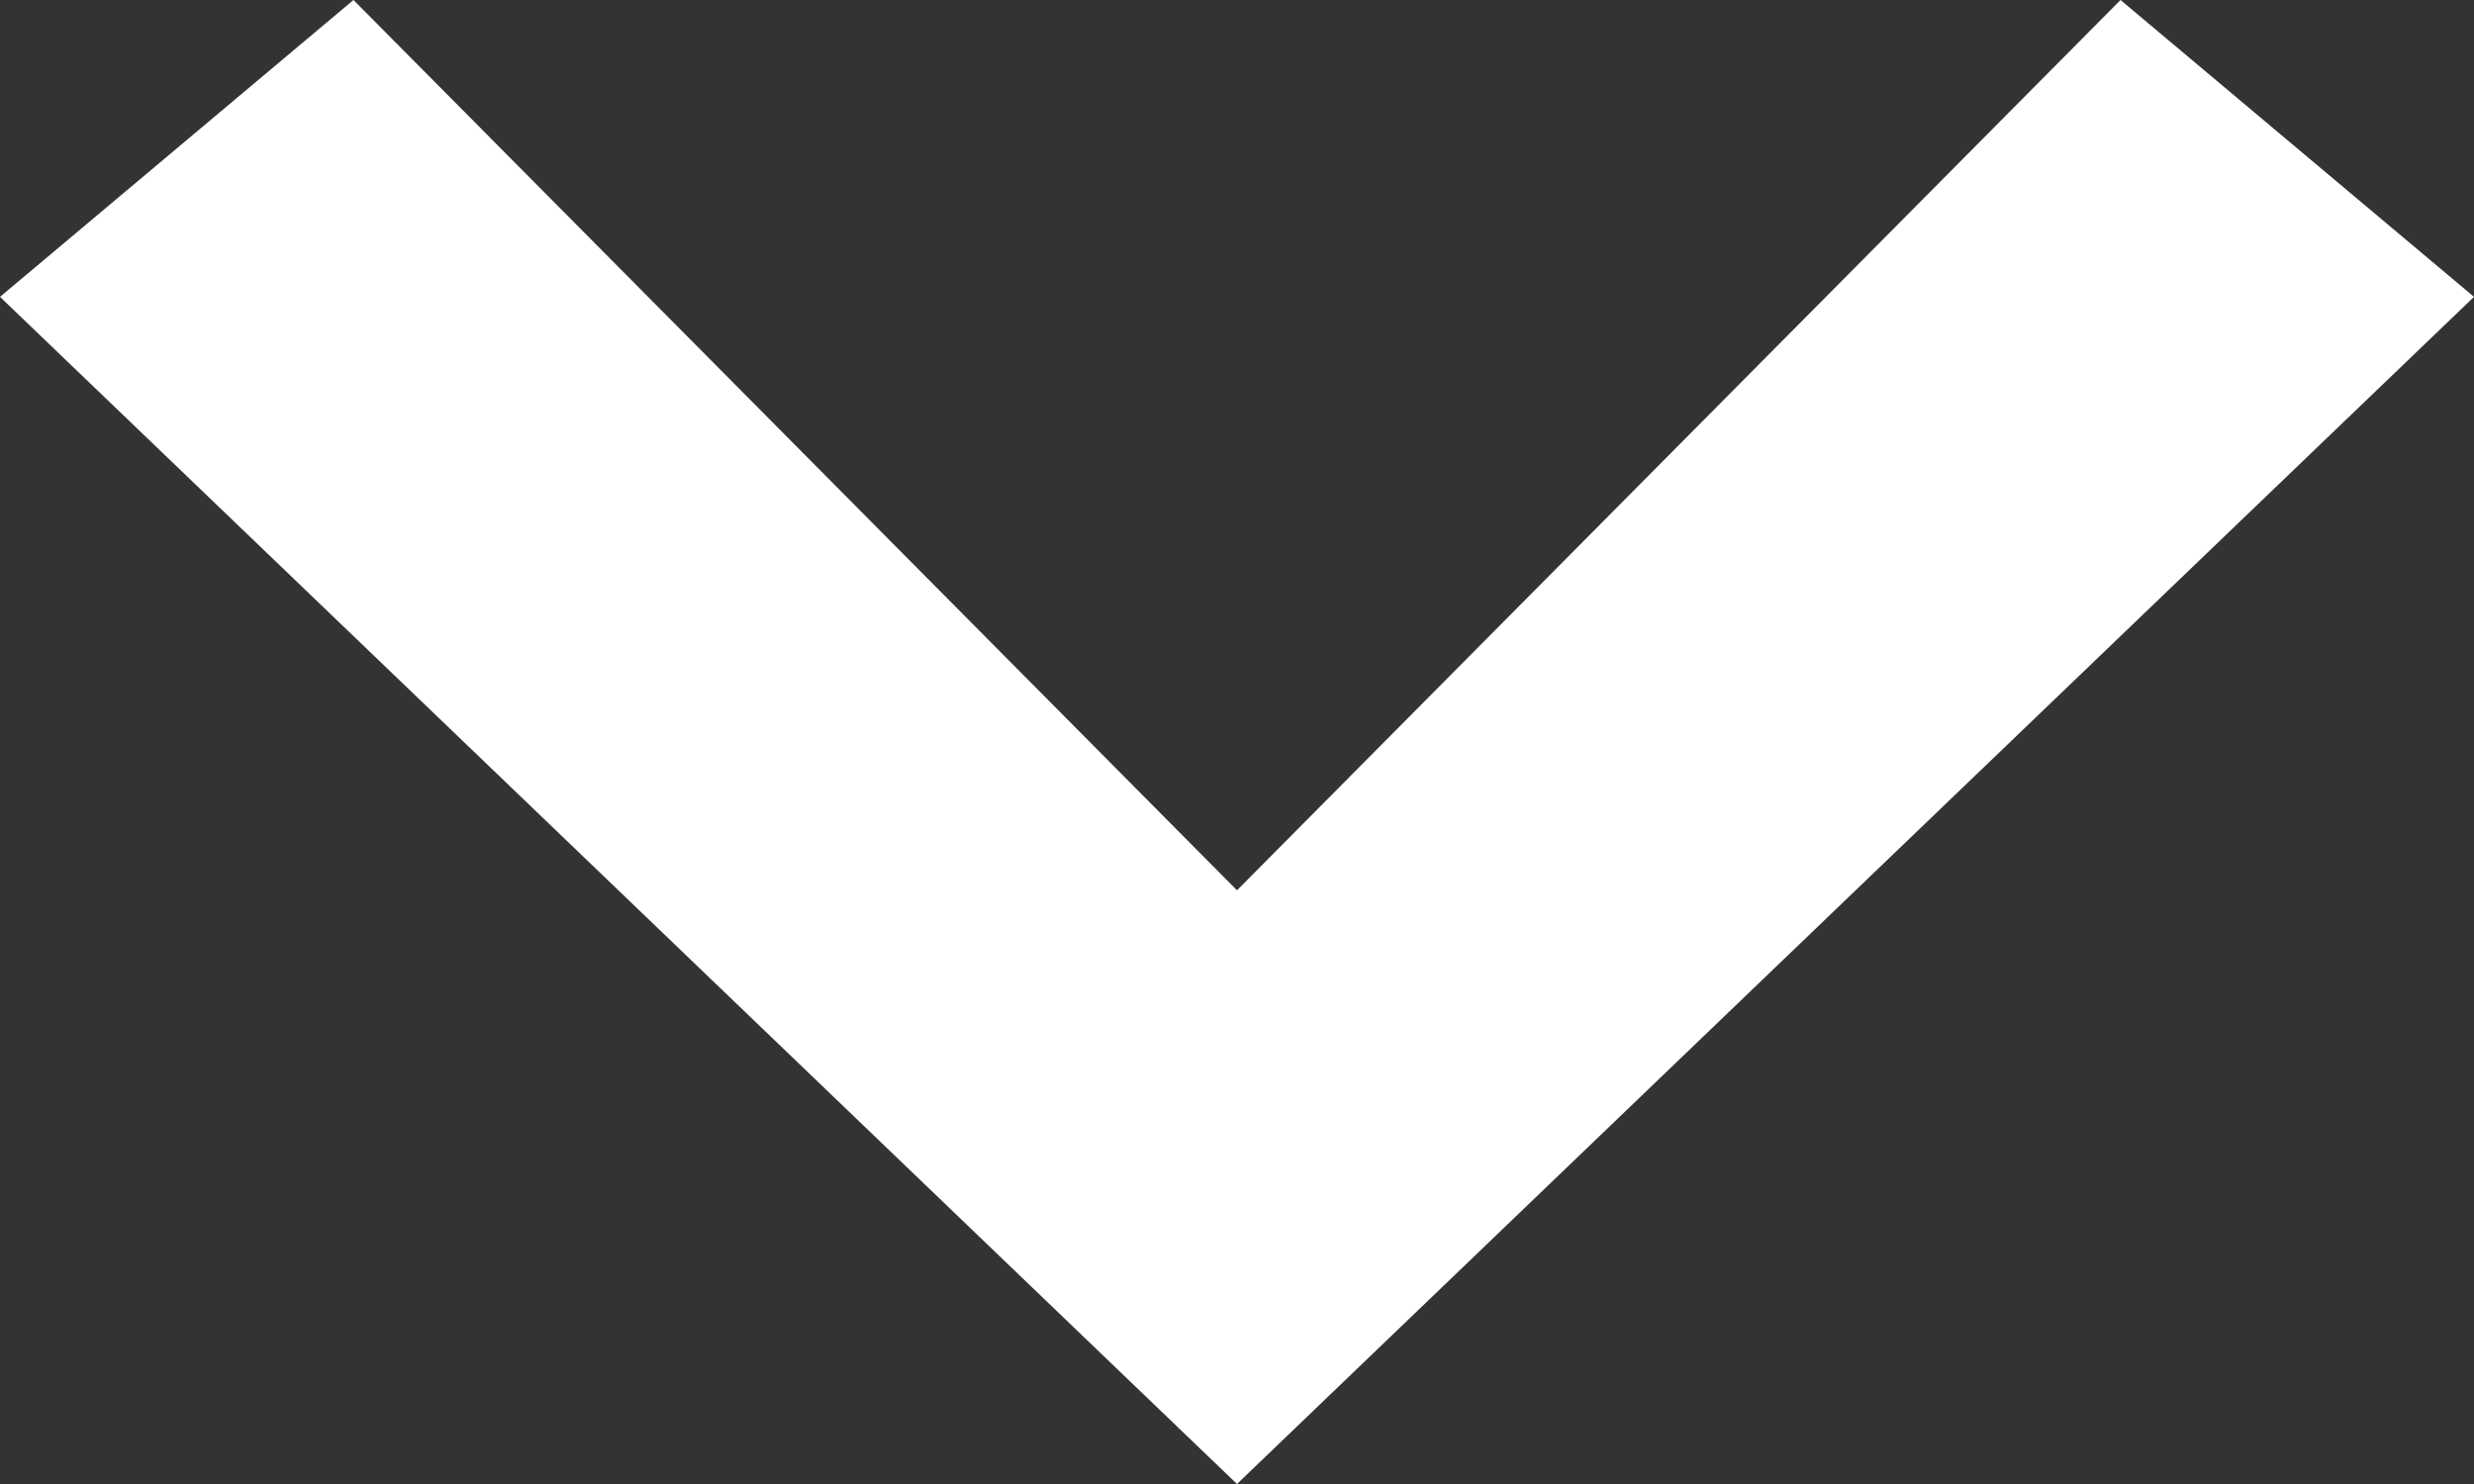 <?xml version="1.0" encoding="UTF-8" standalone="no"?>
<svg
   xmlns:dc="http://purl.org/dc/elements/1.1/"
   xmlns:cc="http://creativecommons.org/ns#"
   xmlns:rdf="http://www.w3.org/1999/02/22-rdf-syntax-ns#"
   xmlns:svg="http://www.w3.org/2000/svg"
   xmlns="http://www.w3.org/2000/svg"
   version="1.1"
   id="Layer_1"
   x="0px"
   y="0px"
   width="320"
   height="192"
   viewBox="0 0 320 192"
   enable-background="new 0 0 512 512"
   xml:space="preserve"><rect x="0" y="0" width="320" height="192" fill="#333333" stroke="none"/><defs
     id="defs74" /><path
     d="M 160,192 0,38.406 45.719,0 160,115.188 274.281,0 320,38.406 160,192 Z"
     id="path70"
     style="clip-rule:evenodd;fill-rule:evenodd;fill:#ffffff" /></svg>